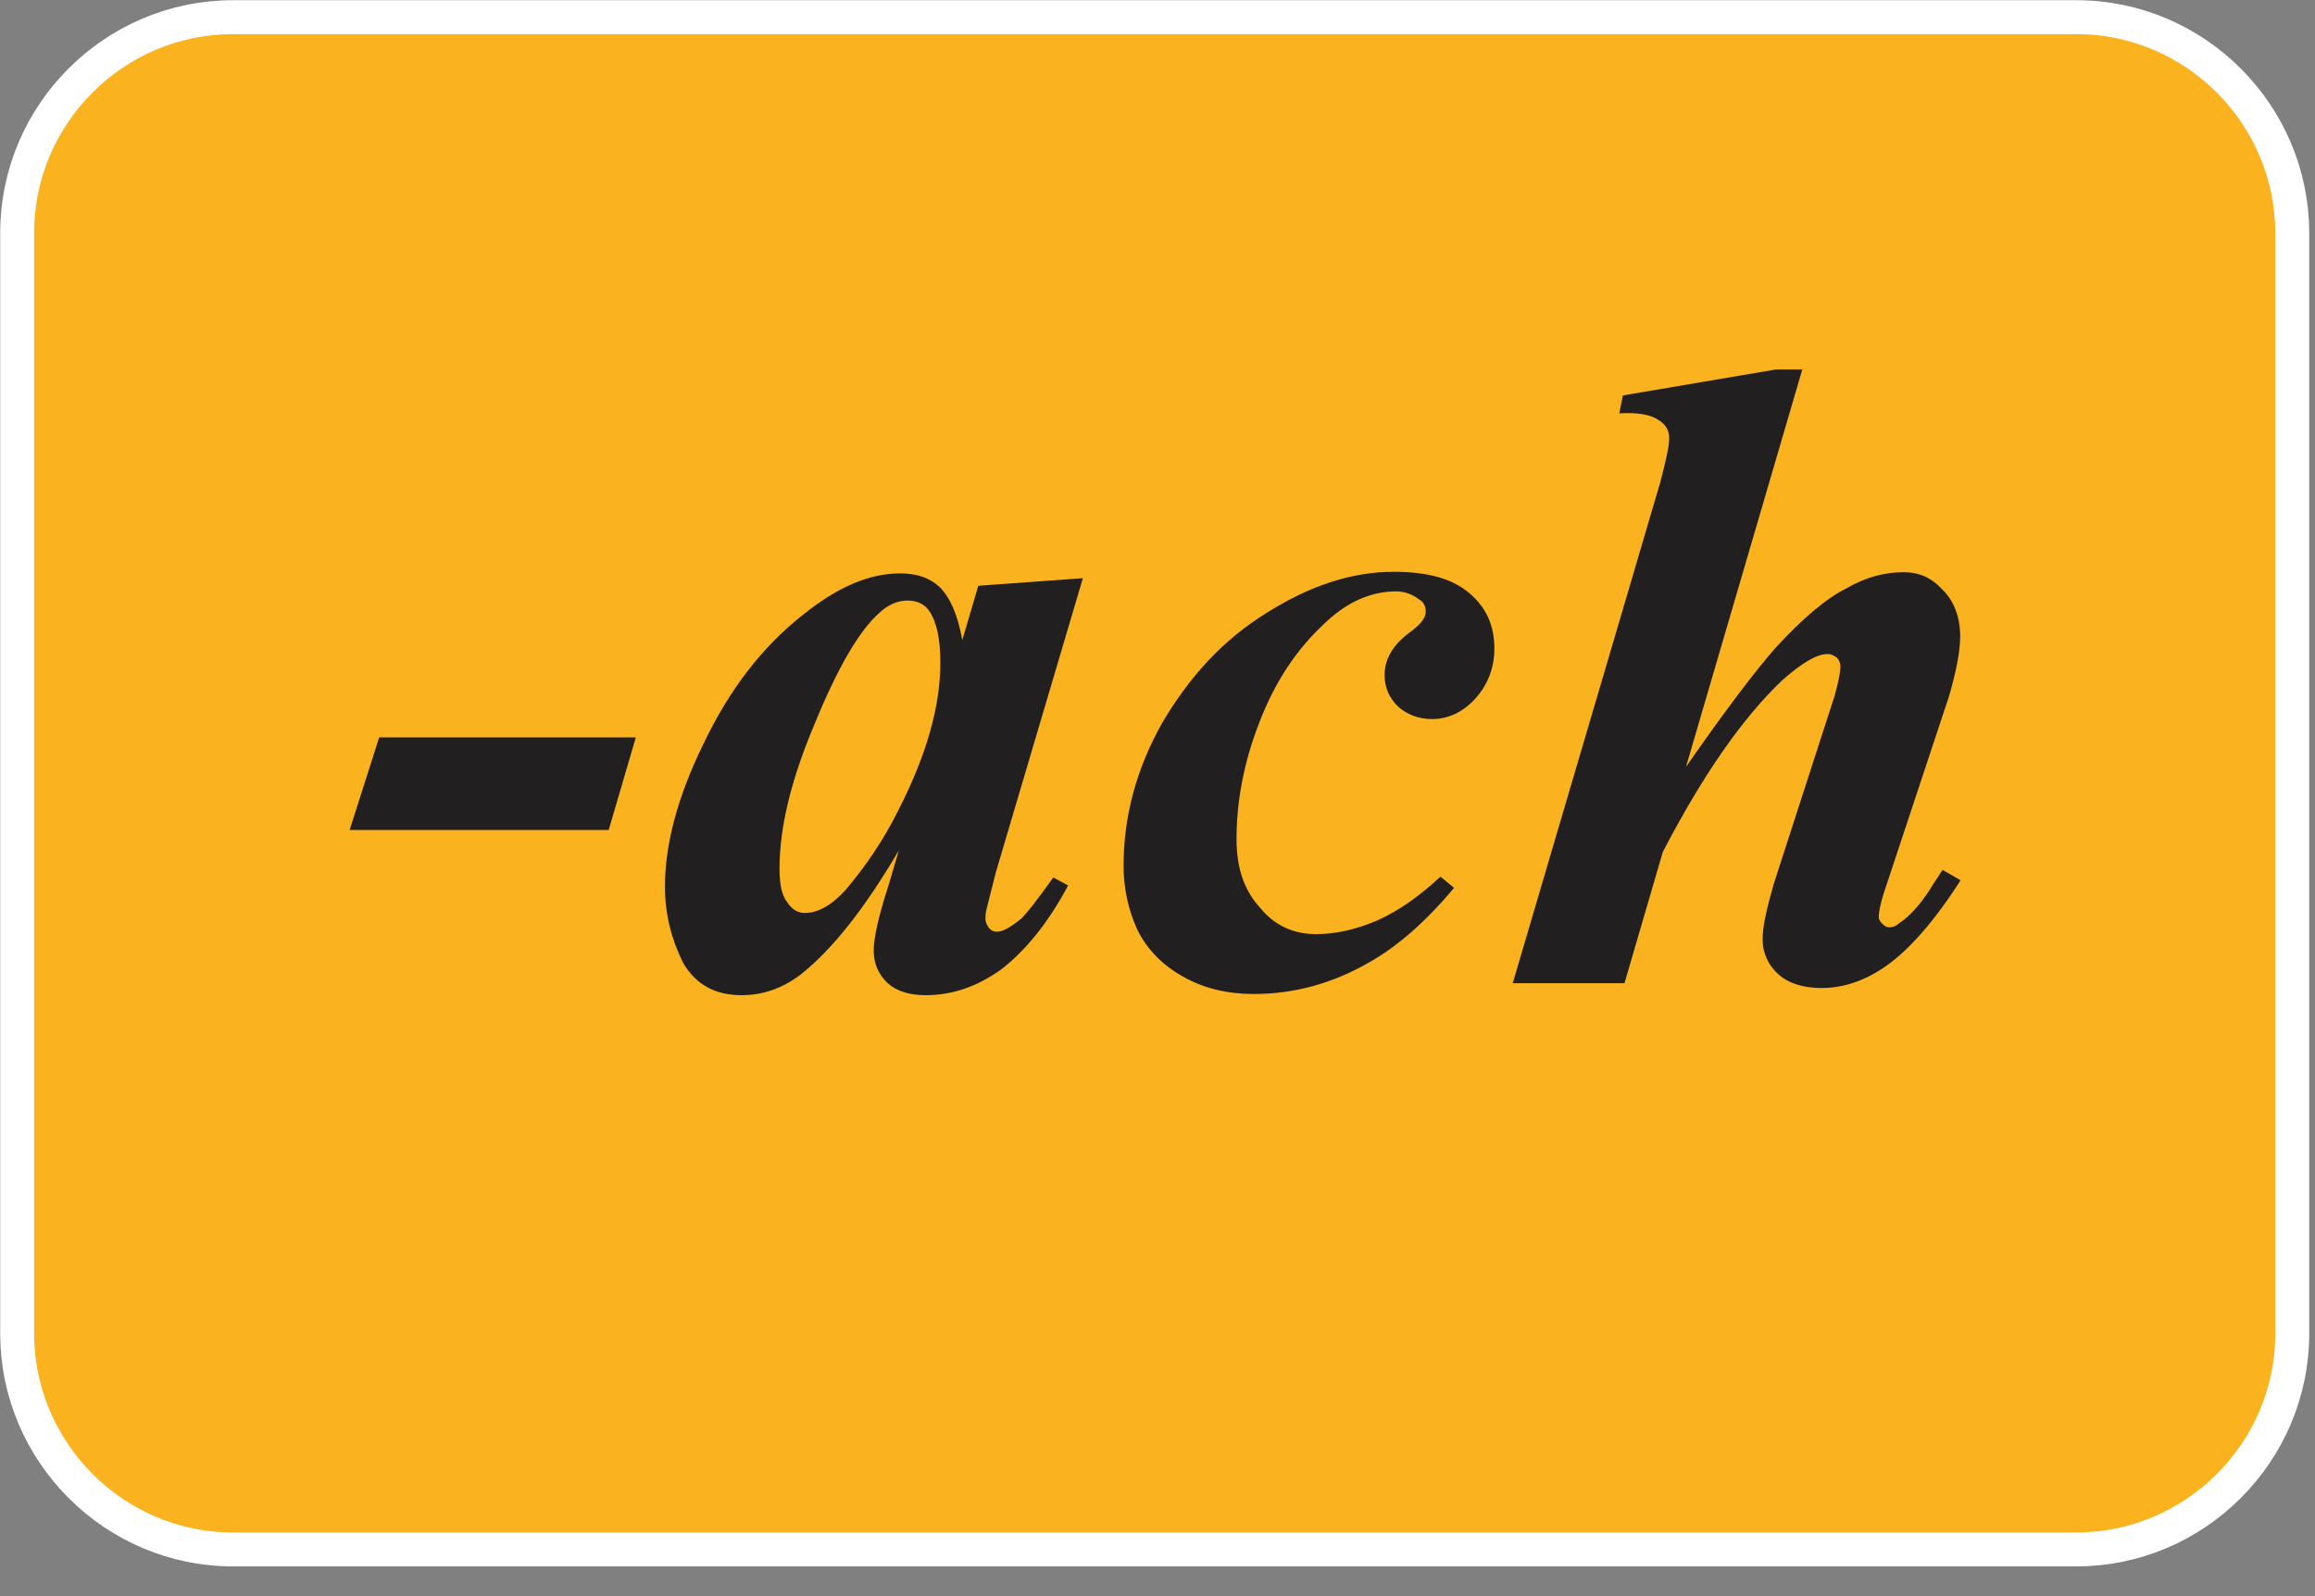 <svg width="58" height="40" viewBox="0 0 58 40" fill="none" xmlns="http://www.w3.org/2000/svg">
<rect x="0" y="0" width="58" height="40" fill="#808080" stroke="none"/>
<g clip-path="url(#clip0_338_879)">
<path fill-rule="evenodd" clip-rule="evenodd" d="M5.84 0.43H52.02C55 0.43 57.43 2.87 57.43 5.84V33.42C57.43 36.4 54.99 38.83 52.02 38.83H5.84C2.86 38.83 0.43 36.39 0.43 33.42V5.84C0.43 2.86 2.86 0.43 5.84 0.43Z" fill="#FAB31E" stroke="white" stroke-width="0.85" stroke-miterlimit="10"/>
<path d="M9.5 18.48H15.93L15.25 20.8H8.76L9.5 18.48ZM27.13 14.49L24.95 21.86L24.72 22.77C24.69 22.88 24.69 22.97 24.69 23.03C24.69 23.12 24.72 23.17 24.78 23.26C24.84 23.32 24.89 23.35 24.98 23.35C25.12 23.35 25.32 23.24 25.6 23.01C25.71 22.9 25.97 22.58 26.39 21.99L26.76 22.19C26.25 23.15 25.68 23.83 25.09 24.29C24.49 24.72 23.87 24.94 23.19 24.94C22.76 24.94 22.45 24.83 22.23 24.63C22 24.4 21.89 24.15 21.89 23.81C21.89 23.53 22 22.99 22.26 22.19L22.52 21.31C21.67 22.76 20.85 23.8 20.05 24.43C19.6 24.77 19.11 24.94 18.58 24.94C17.9 24.94 17.42 24.66 17.11 24.12C16.83 23.55 16.66 22.93 16.66 22.22C16.66 21.17 16.97 19.98 17.62 18.65C18.27 17.29 19.09 16.21 20.14 15.39C20.99 14.71 21.78 14.37 22.55 14.37C22.98 14.37 23.29 14.48 23.54 14.71C23.8 14.97 23.99 15.39 24.11 16.04L24.51 14.68L27.13 14.49ZM23.56 16.61C23.56 16.01 23.47 15.59 23.28 15.31C23.17 15.14 22.97 15.05 22.74 15.05C22.51 15.05 22.26 15.14 22.03 15.36C21.52 15.81 20.98 16.75 20.41 18.14C19.81 19.56 19.53 20.75 19.53 21.77C19.53 22.17 19.59 22.45 19.73 22.62C19.84 22.79 19.99 22.88 20.16 22.88C20.5 22.88 20.84 22.68 21.18 22.31C21.66 21.74 22.12 21.09 22.51 20.3C23.22 18.91 23.56 17.69 23.56 16.61ZM36.09 21.97L36.43 22.25C35.72 23.1 35.01 23.72 34.3 24.12C33.36 24.66 32.4 24.91 31.41 24.91C30.76 24.91 30.16 24.77 29.65 24.48C29.14 24.2 28.74 23.8 28.49 23.29C28.26 22.78 28.15 22.24 28.15 21.7C28.15 20.48 28.46 19.29 29.11 18.13C29.79 16.97 30.64 16.03 31.75 15.35C32.83 14.67 33.88 14.33 34.92 14.33C35.77 14.33 36.39 14.5 36.82 14.87C37.25 15.24 37.44 15.69 37.44 16.26C37.44 16.74 37.27 17.17 36.96 17.51C36.65 17.85 36.28 18.02 35.88 18.02C35.54 18.02 35.26 17.91 35.03 17.71C34.8 17.48 34.69 17.23 34.69 16.92C34.69 16.52 34.89 16.18 35.29 15.87C35.57 15.67 35.72 15.5 35.72 15.33C35.72 15.19 35.66 15.07 35.55 15.02C35.41 14.91 35.21 14.82 34.98 14.82C34.36 14.82 33.76 15.08 33.22 15.59C32.48 16.27 31.94 17.09 31.55 18.11C31.15 19.13 30.98 20.12 30.98 21.03C30.98 21.77 31.18 22.33 31.58 22.76C31.95 23.21 32.43 23.41 32.97 23.41C33.45 23.41 33.96 23.3 34.5 23.07C35.06 22.82 35.57 22.45 36.09 21.97ZM45.16 9.24L42.24 19.22C43.26 17.75 44.03 16.75 44.48 16.24C45.16 15.5 45.76 14.99 46.27 14.74C46.75 14.46 47.23 14.34 47.69 14.34C48.09 14.34 48.4 14.48 48.68 14.79C48.96 15.07 49.11 15.47 49.11 15.95C49.11 16.35 49 16.86 48.83 17.45L47.27 22.16C47.13 22.56 47.07 22.84 47.07 22.98C47.07 23.04 47.1 23.09 47.16 23.15C47.22 23.21 47.27 23.24 47.33 23.24C47.42 23.24 47.5 23.21 47.59 23.13C47.85 22.96 48.1 22.68 48.36 22.28C48.42 22.17 48.53 22.02 48.67 21.8L49.12 22.06C48.47 23.08 47.84 23.79 47.28 24.19C46.72 24.59 46.17 24.76 45.64 24.76C45.19 24.76 44.82 24.65 44.56 24.42C44.3 24.19 44.16 23.88 44.16 23.54C44.16 23.2 44.27 22.75 44.44 22.15L45.97 17.42C46.06 17.08 46.11 16.85 46.11 16.71C46.11 16.62 46.08 16.54 46.02 16.48C45.93 16.42 45.88 16.39 45.79 16.39C45.51 16.39 45.14 16.62 44.66 17.04C43.67 17.98 42.68 19.39 41.66 21.35L40.7 24.64H37.9L41.59 12.11C41.73 11.57 41.82 11.2 41.82 10.98C41.82 10.78 41.73 10.64 41.56 10.53C41.36 10.39 41.02 10.33 40.57 10.36L40.66 9.91L44.49 9.26H45.16V9.24Z" fill="#221F20"/>
</g>
<defs>
<clipPath id="clip0_338_879">
<rect width="57.86" height="39.26" fill="white"/>
</clipPath>
</defs>
</svg>
